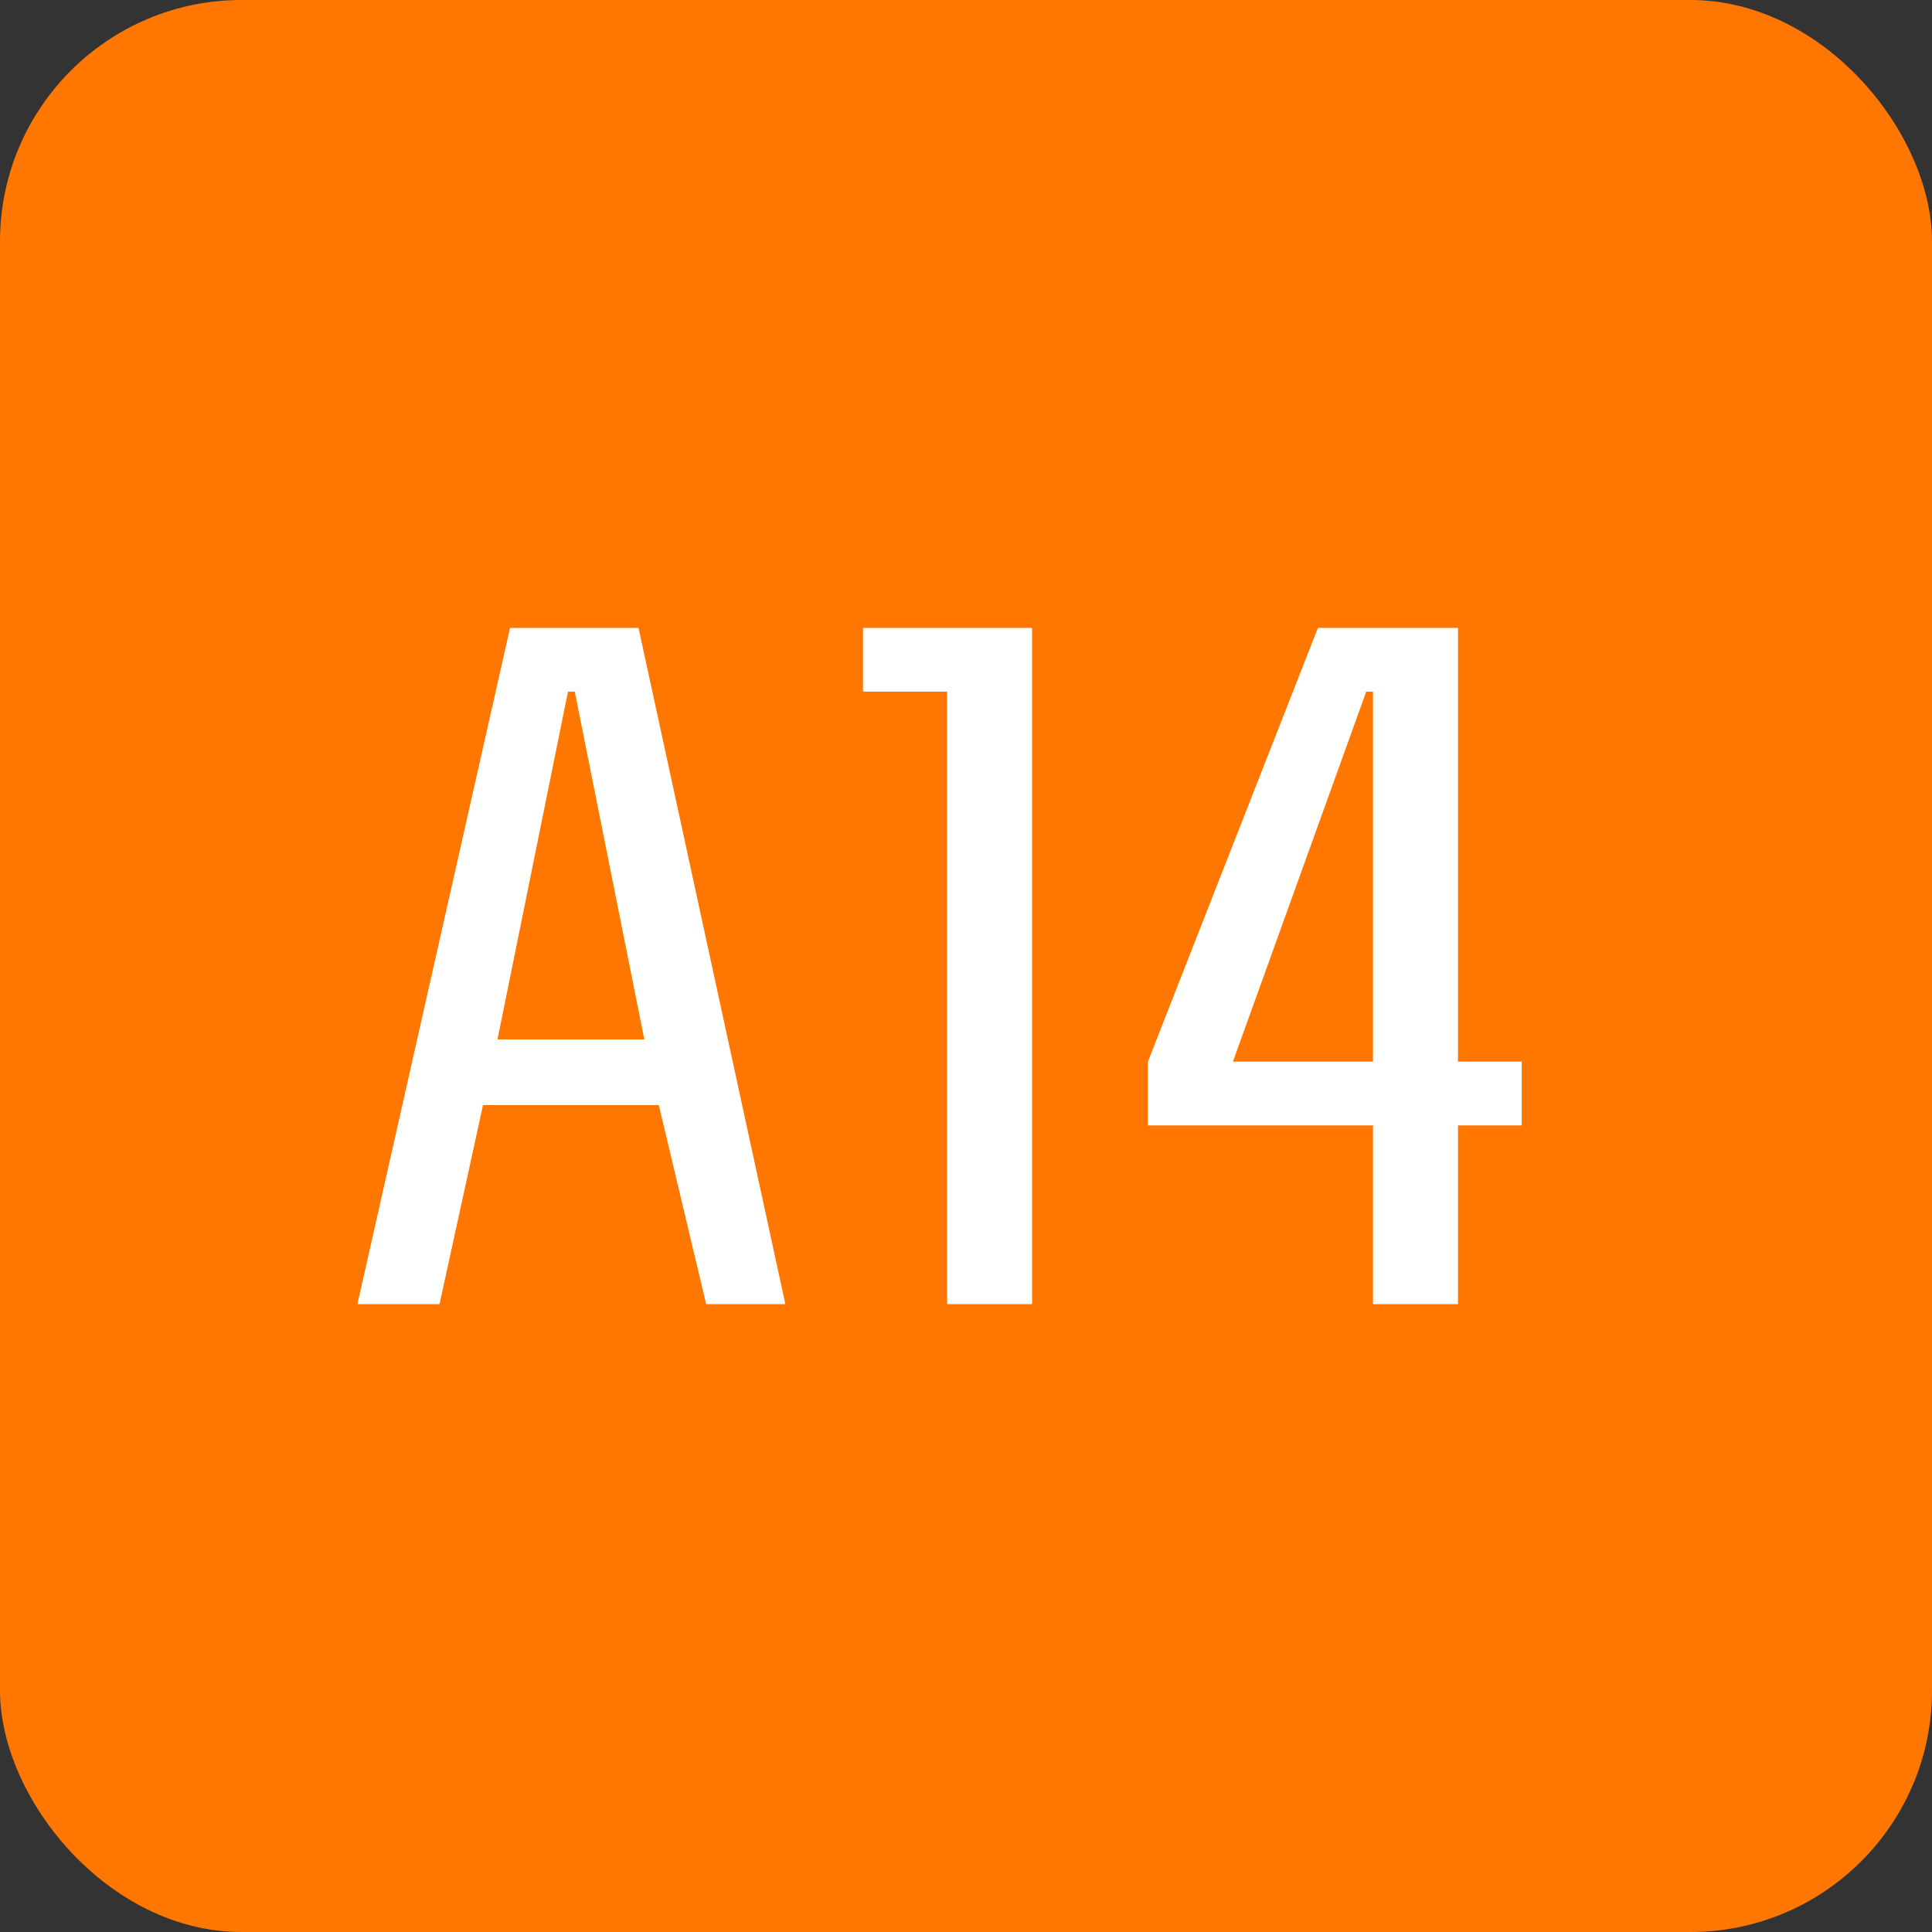 <svg width="40" height="40" viewBox="0 0 40 40" fill="none" xmlns="http://www.w3.org/2000/svg">
<rect x="0" y="0" width="40" height="40" fill="#333333" stroke="none"/>
<rect width="40" height="40" rx="5" fill="#FF7700"/>
<path d="M7.4 27L10.56 13H13.22L16.26 27H14.62L13.64 22.88H10L9.1 27H7.4ZM10.3 21.52H13.34L11.9 14.32H11.76L10.3 21.52ZM19.608 27V14.32H17.868V13H21.368V27H19.608ZM28.426 27V23.3H23.766V21.98L27.286 13H30.186V21.98H31.506V23.3H30.186V27H28.426ZM25.526 21.98H28.426V14.32H28.286L25.526 21.98Z" fill="white"/>
</svg>
